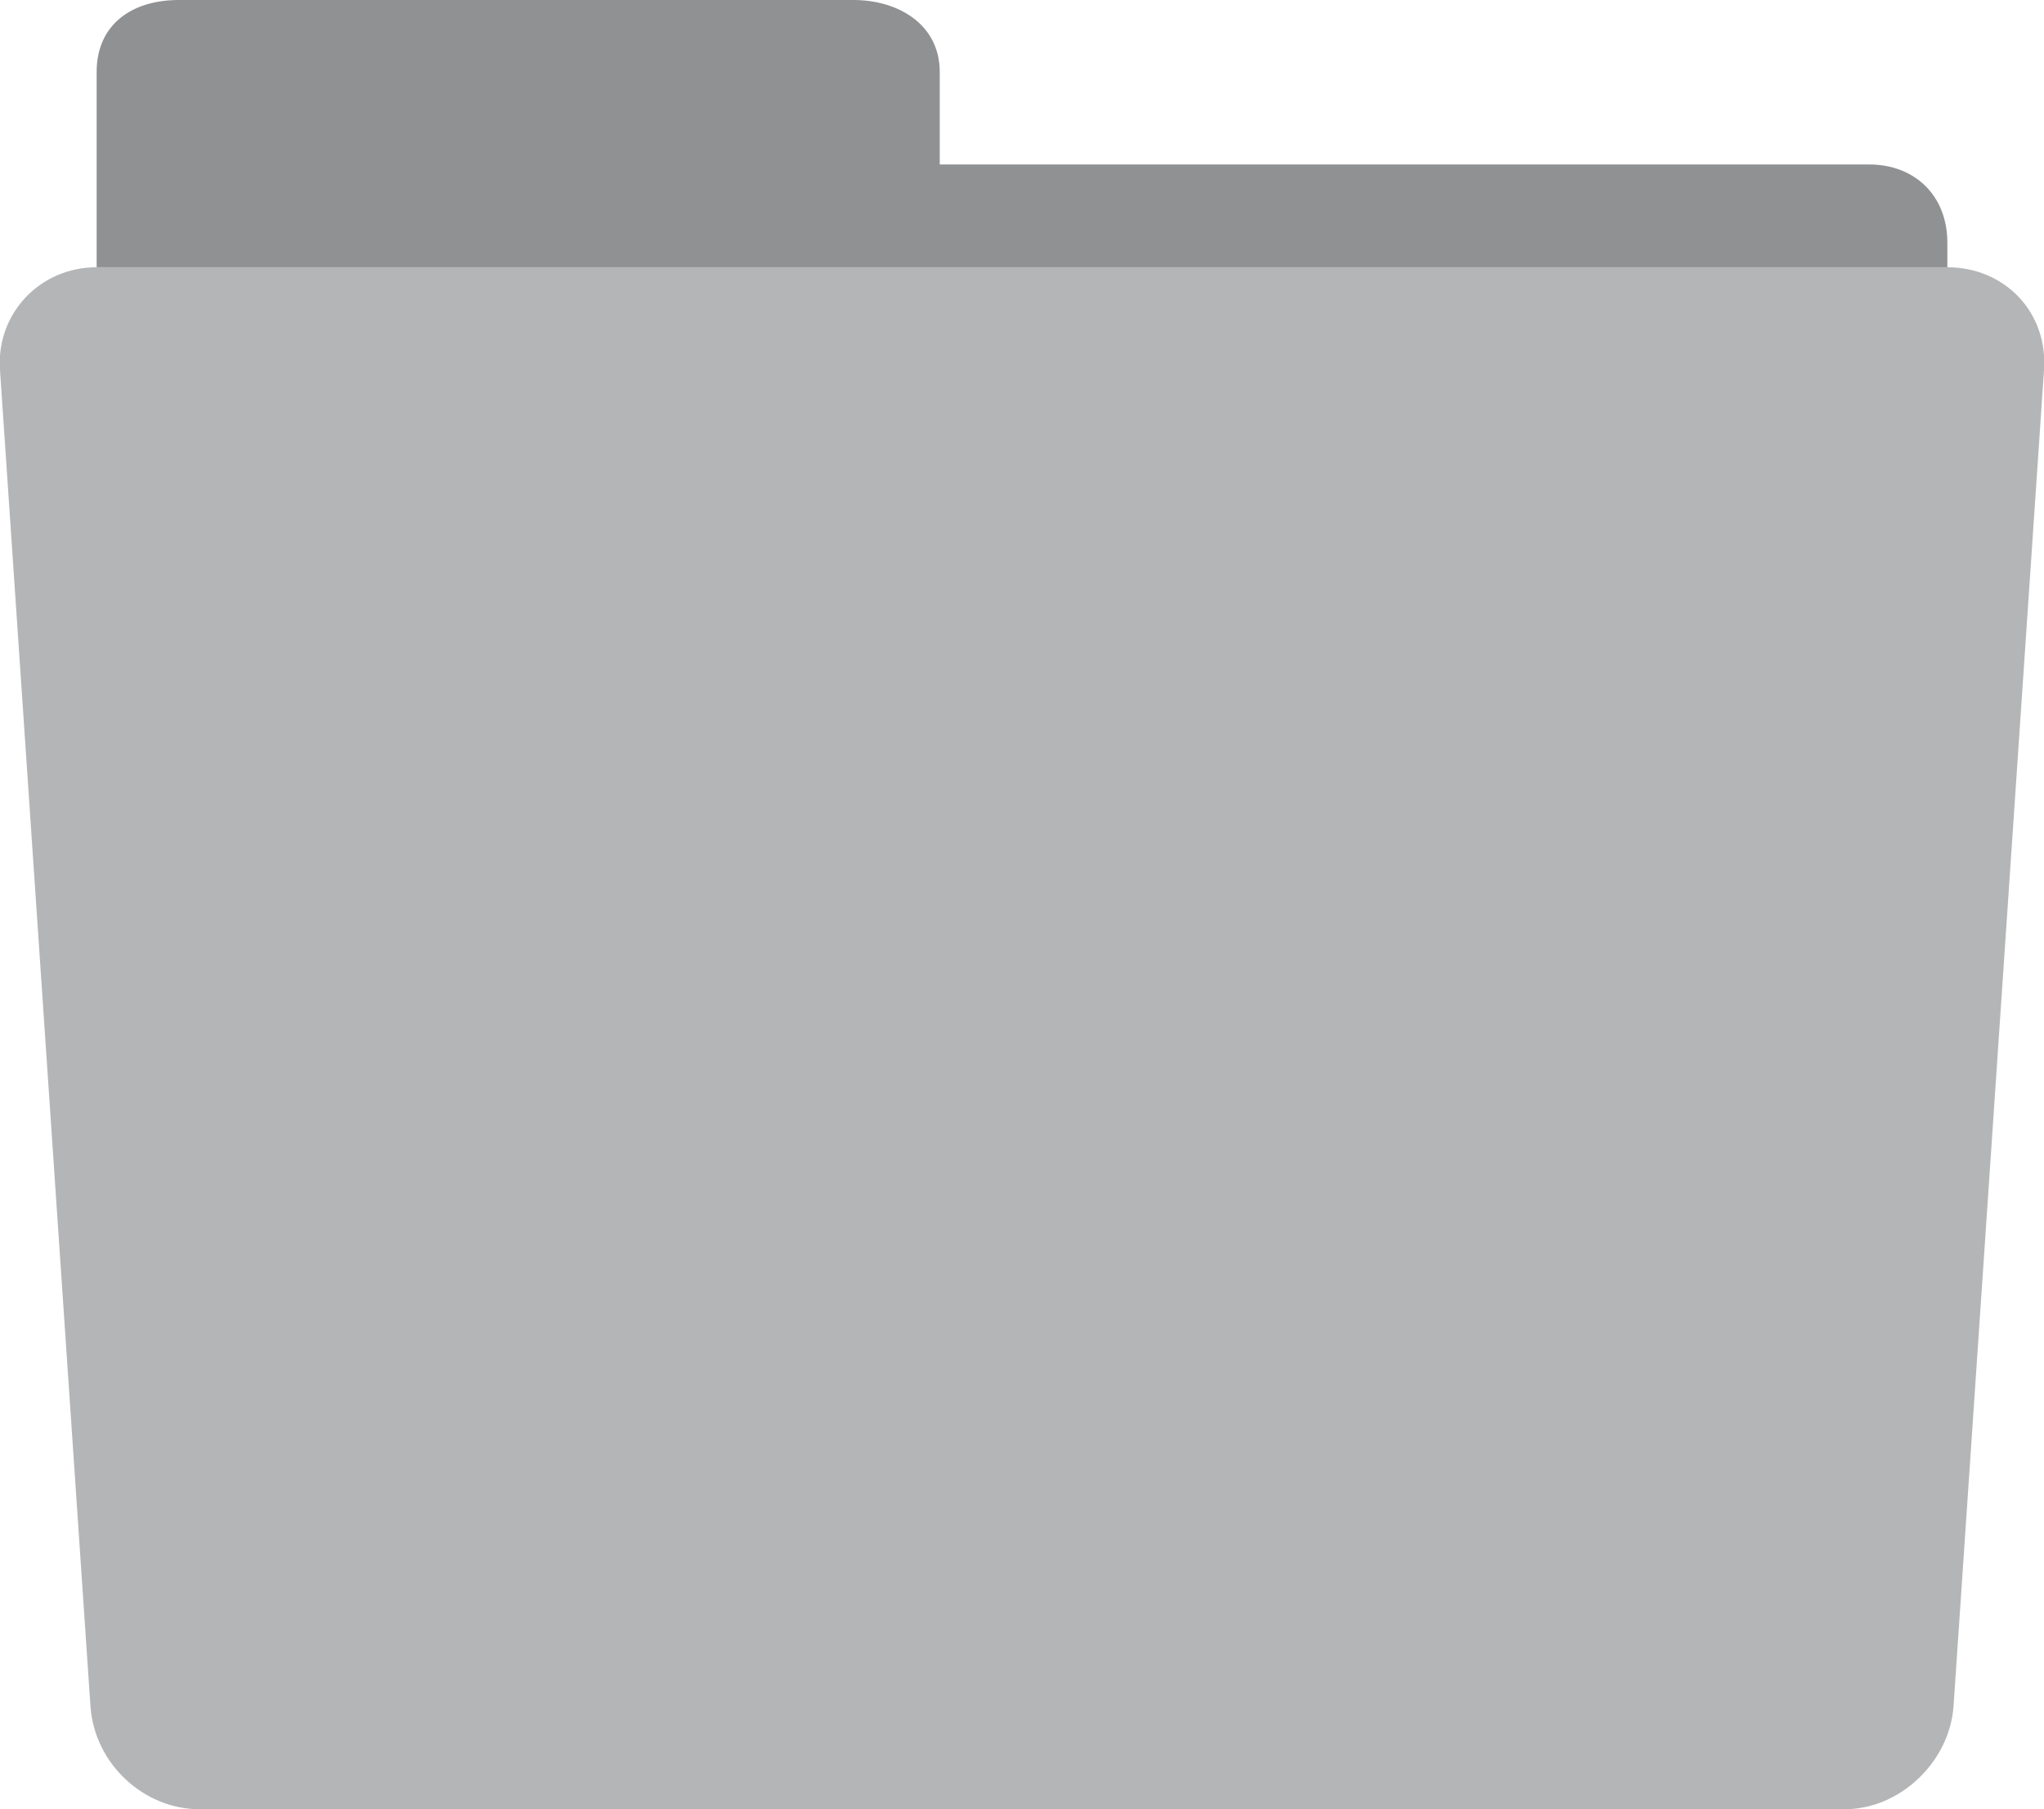 <?xml version="1.0" encoding="utf-8"?>
<!-- Generator: Adobe Illustrator 18.1.1, SVG Export Plug-In . SVG Version: 6.00 Build 0)  -->
<!DOCTYPE svg PUBLIC "-//W3C//DTD SVG 1.1//EN" "http://www.w3.org/Graphics/SVG/1.1/DTD/svg11.dtd">
<svg version="1.1" id="Layer_1" xmlns="http://www.w3.org/2000/svg" xmlns:xlink="http://www.w3.org/1999/xlink" x="0px" y="0px"
	 viewBox="0 0 99.4 88" style="enable-background:new 0 0 99.4 88;" xml:space="preserve">
<style type="text/css">
	.st0{fill:#909192;}
	.st1{fill:#B4B5B6;}
</style>
<g>
	<path class="st0" d="M94.7,11.8c0-2.3-1.6-3.8-3.8-3.8H45.7V3.5c0-2.3-2-3.5-4.2-3.5H8.7c-2.3,0-4,1.2-4,3.5v8.3V13h90V11.8z"/>
</g>
<path class="st1" d="M94.7,13c2.8,0,4.9,2.2,4.7,5L95,83c-0.2,2.7-2.6,5-5.3,5h-80c-2.7,0-5.1-2.2-5.3-5L0,18c-0.2-2.7,1.9-5,4.7-5
	H94.7z"/>
</svg>
